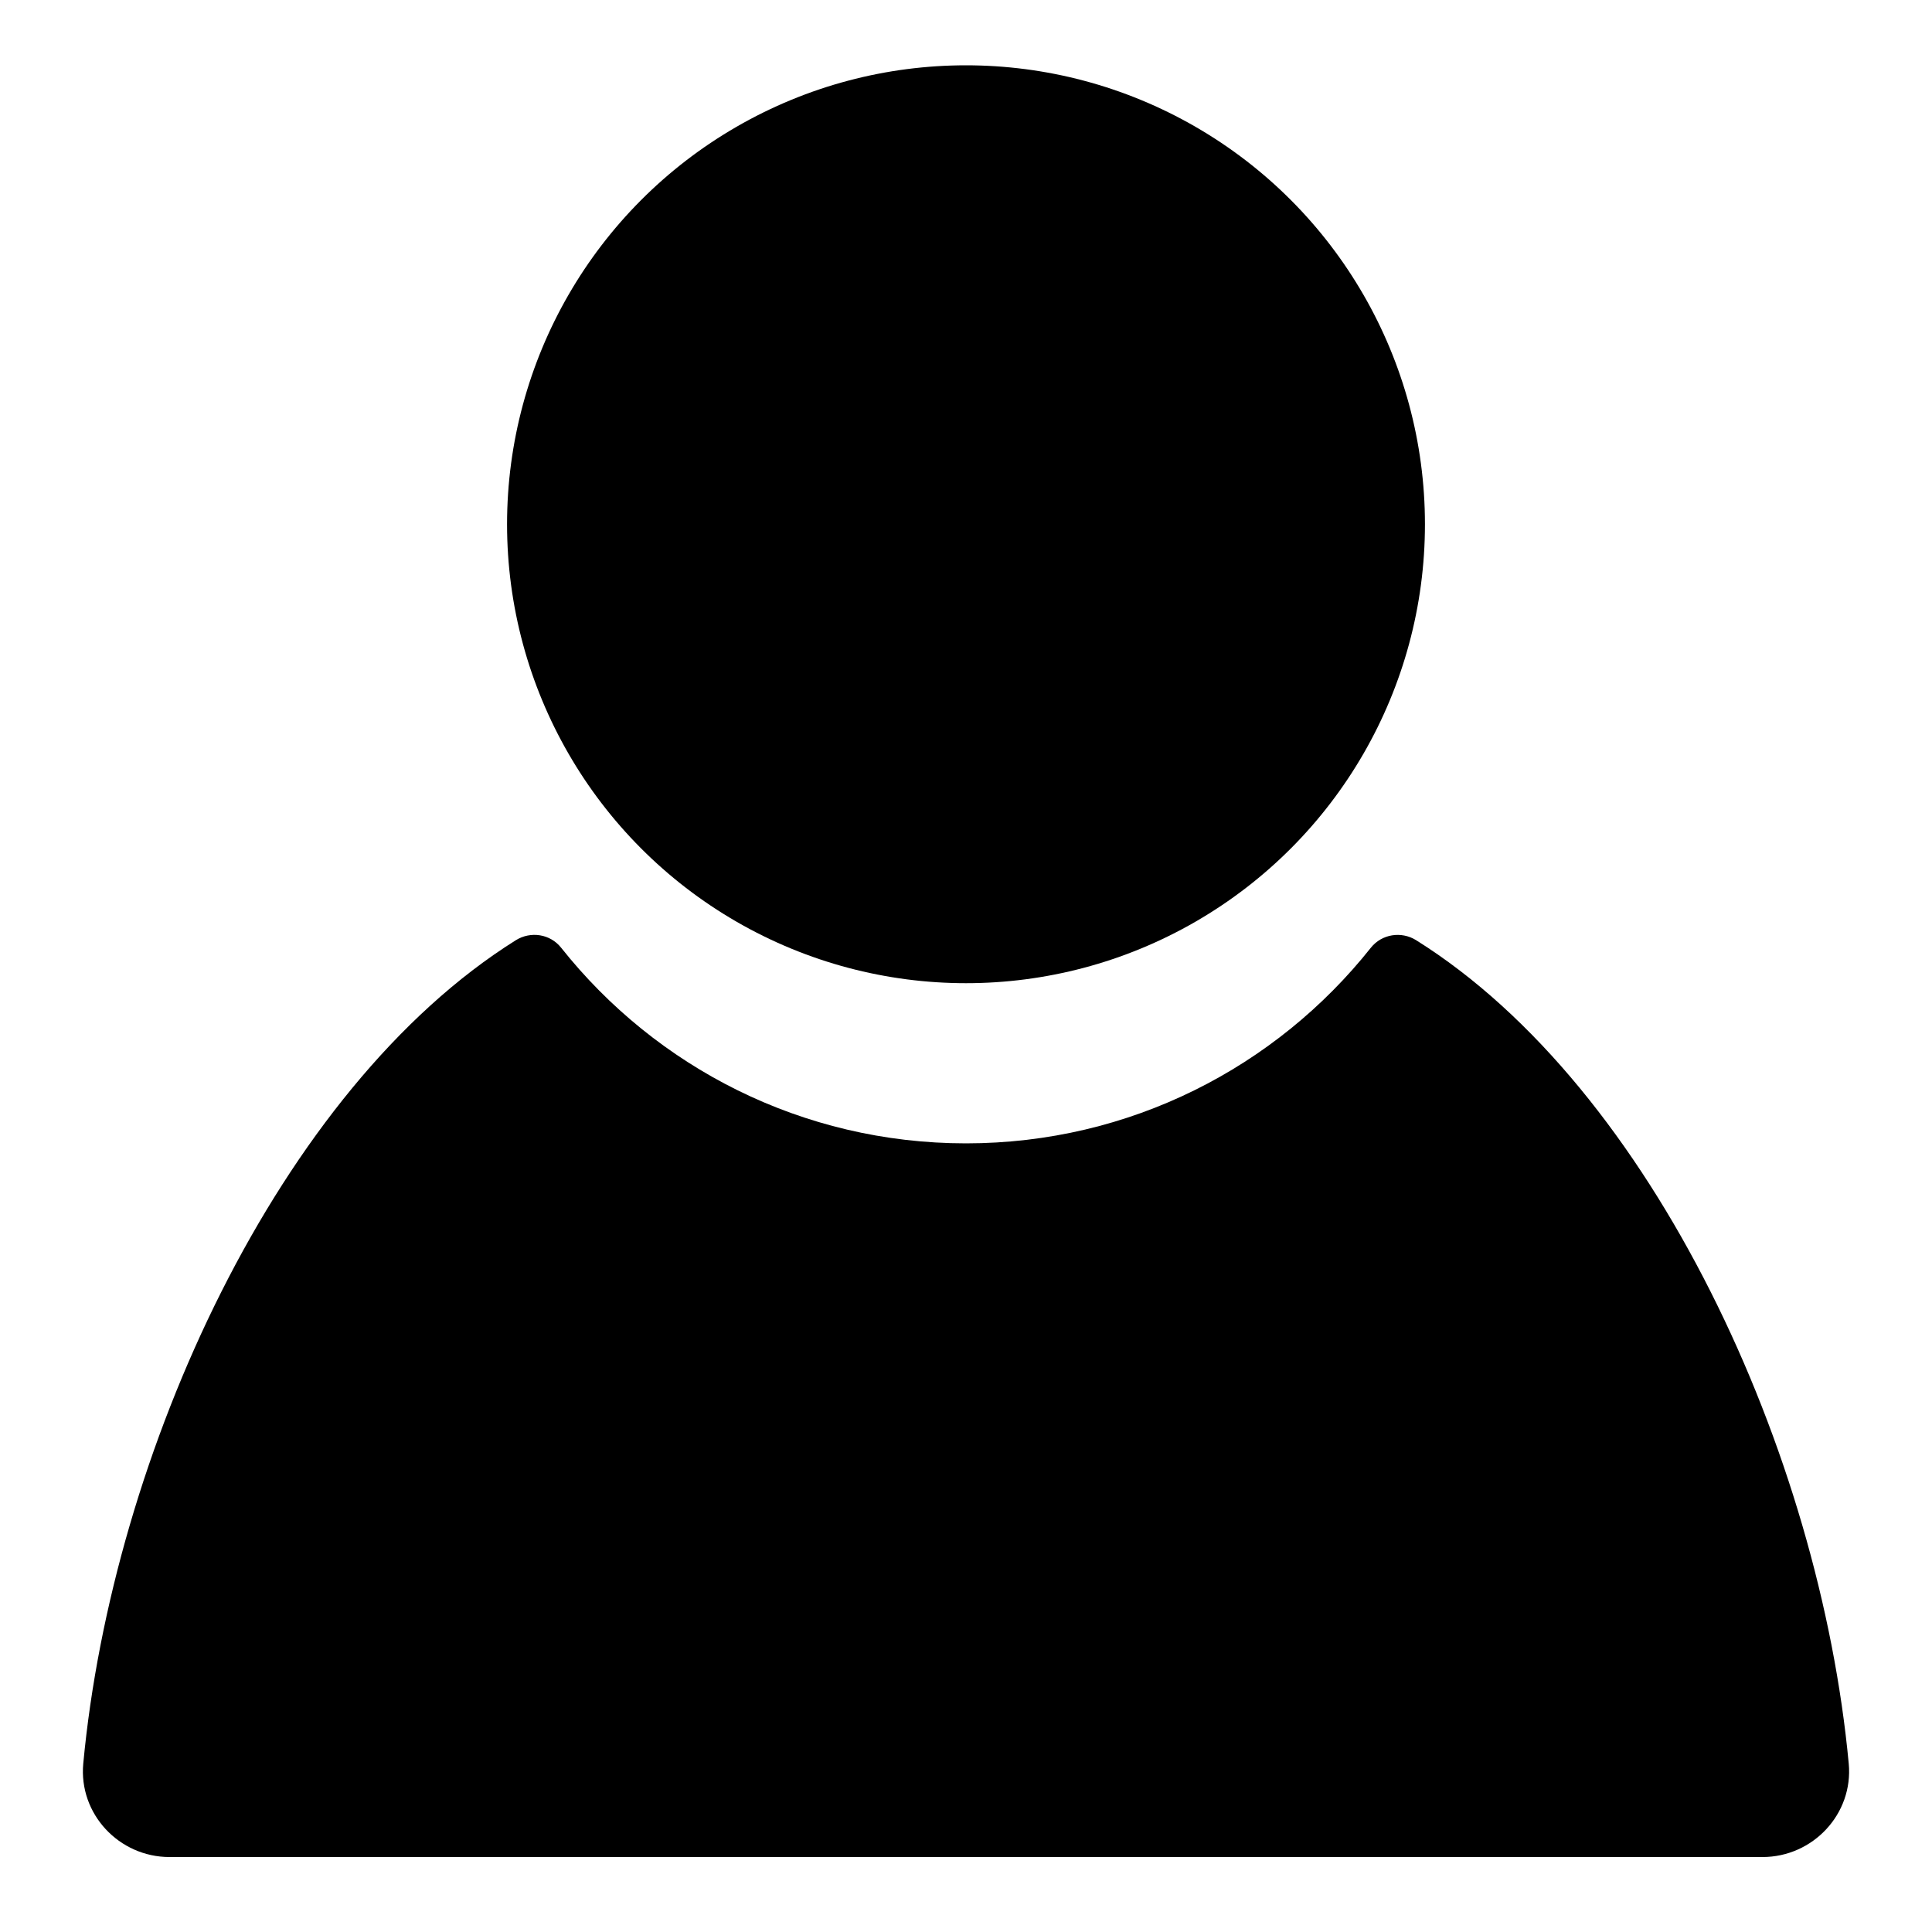 <?xml version="1.0" encoding="utf-8"?>
<!-- Generator: Adobe Illustrator 27.7.0, SVG Export Plug-In . SVG Version: 6.00 Build 0)  -->
<svg version="1.1" id="Layer_1" xmlns="http://www.w3.org/2000/svg" xmlns:xlink="http://www.w3.org/1999/xlink" x="0px" y="0px"
	 viewBox="0 0 200 200" style="enable-background:new 0 0 200 200;" xml:space="preserve">
<path d="M182.45,192.24H17.55c-5.23,0-9.42-4.47-8.93-9.68c3-32.04,20.23-69.85,44.78-85.23c1.54-0.96,3.56-0.65,4.69,0.78
	c9.8,12.34,24.92,20.25,41.91,20.25c16.99,0,32.11-7.91,41.91-20.25c1.13-1.42,3.15-1.74,4.69-0.78
	c24.55,15.38,41.78,53.18,44.78,85.23C191.87,187.77,187.68,192.24,182.45,192.24z"/>
<circle cx="100" cy="54.27" r="47.51"/>
</svg>
